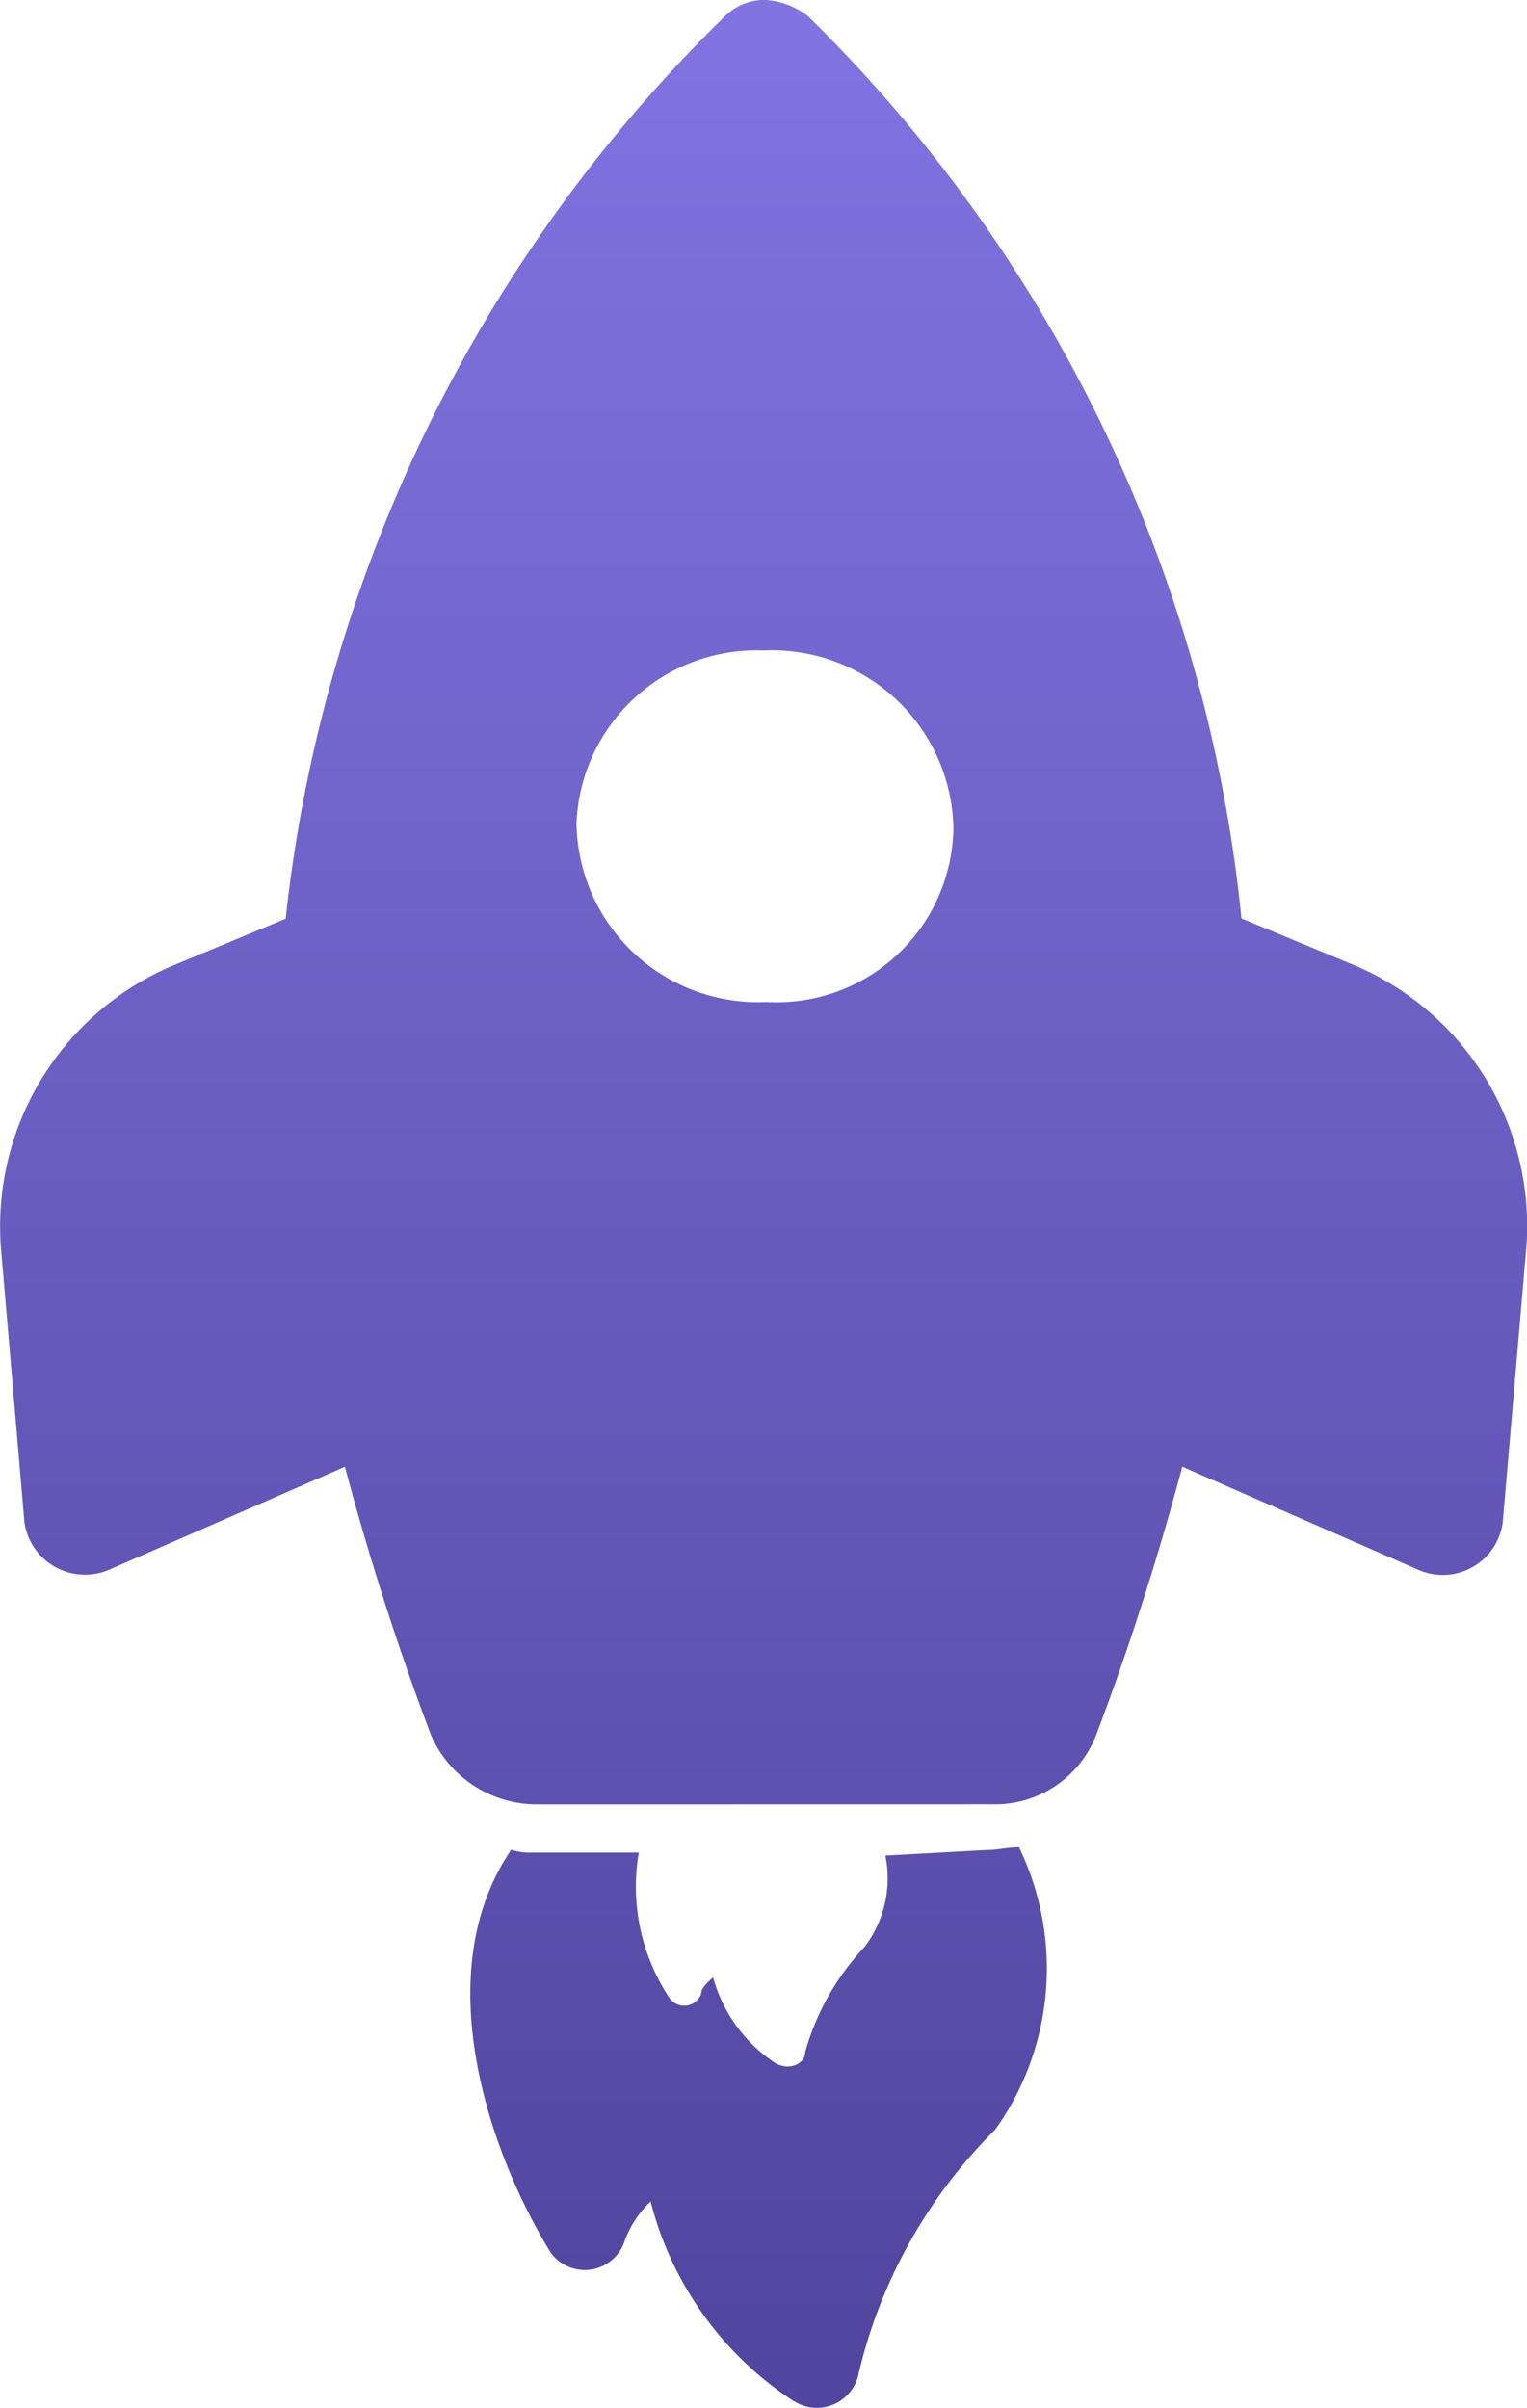 <svg xmlns="http://www.w3.org/2000/svg" xmlns:xlink="http://www.w3.org/1999/xlink" width="18.705" height="29.5" viewBox="0 0 18.705 29.5">
  <defs>
    <linearGradient id="linear-gradient" x1="0.5" x2="0.5" y2="1" gradientUnits="objectBoundingBox">
      <stop offset="0" stop-color="#8173e0"/>
      <stop offset="1" stop-color="#51459f"/>
    </linearGradient>
  </defs>
  <g id="startup" transform="translate(-93.244 -42.261)">
    <path id="Union_4" data-name="Union 4" d="M9.716,29.413a4.139,4.139,0,0,1-1.745-2.442,1.263,1.263,0,0,0-.327.508.513.513,0,0,1-.909.1c-.763-1.254-1.49-3.424-.472-4.916a.749.749,0,0,0,.254.034H7.826a2.46,2.46,0,0,0,.364,1.763.22.22,0,0,0,.4-.034c0-.068.073-.135.146-.2A1.842,1.842,0,0,0,9.5,25.277c.182.1.364,0,.364-.136a3.109,3.109,0,0,1,.727-1.288,1.389,1.389,0,0,0,.255-1.119l1.237-.068c.146,0,.254-.034.4-.034a3.4,3.4,0,0,1-.291,3.459,6.227,6.227,0,0,0-1.672,2.983.521.521,0,0,1-.8.339ZM6.554,22.106a1.415,1.415,0,0,1-1.273-.847,34.1,34.1,0,0,1-1.055-3.289L1.355,19.224A.749.749,0,0,1,.3,18.648l-.29-3.39A3.471,3.471,0,0,1,2.191,11.8L3.5,11.256A18.2,18.2,0,0,1,8.88.2.681.681,0,0,1,9.389,0,.952.952,0,0,1,9.9.2a18.005,18.005,0,0,1,5.308,11.052l1.309.543A3.473,3.473,0,0,1,18.7,15.258l-.291,3.39a.742.742,0,0,1-1.054.576l-2.872-1.255a34.181,34.181,0,0,1-1.055,3.289,1.328,1.328,0,0,1-1.273.847Zm.509-12a2.224,2.224,0,0,0,2.327,2.17,2.167,2.167,0,0,0,2.29-2.137,2.224,2.224,0,0,0-2.326-2.17A2.209,2.209,0,0,0,7.062,10.1Z" transform="translate(93.243 42.261)" fill="url(#linear-gradient)"/>
  </g>
</svg>
